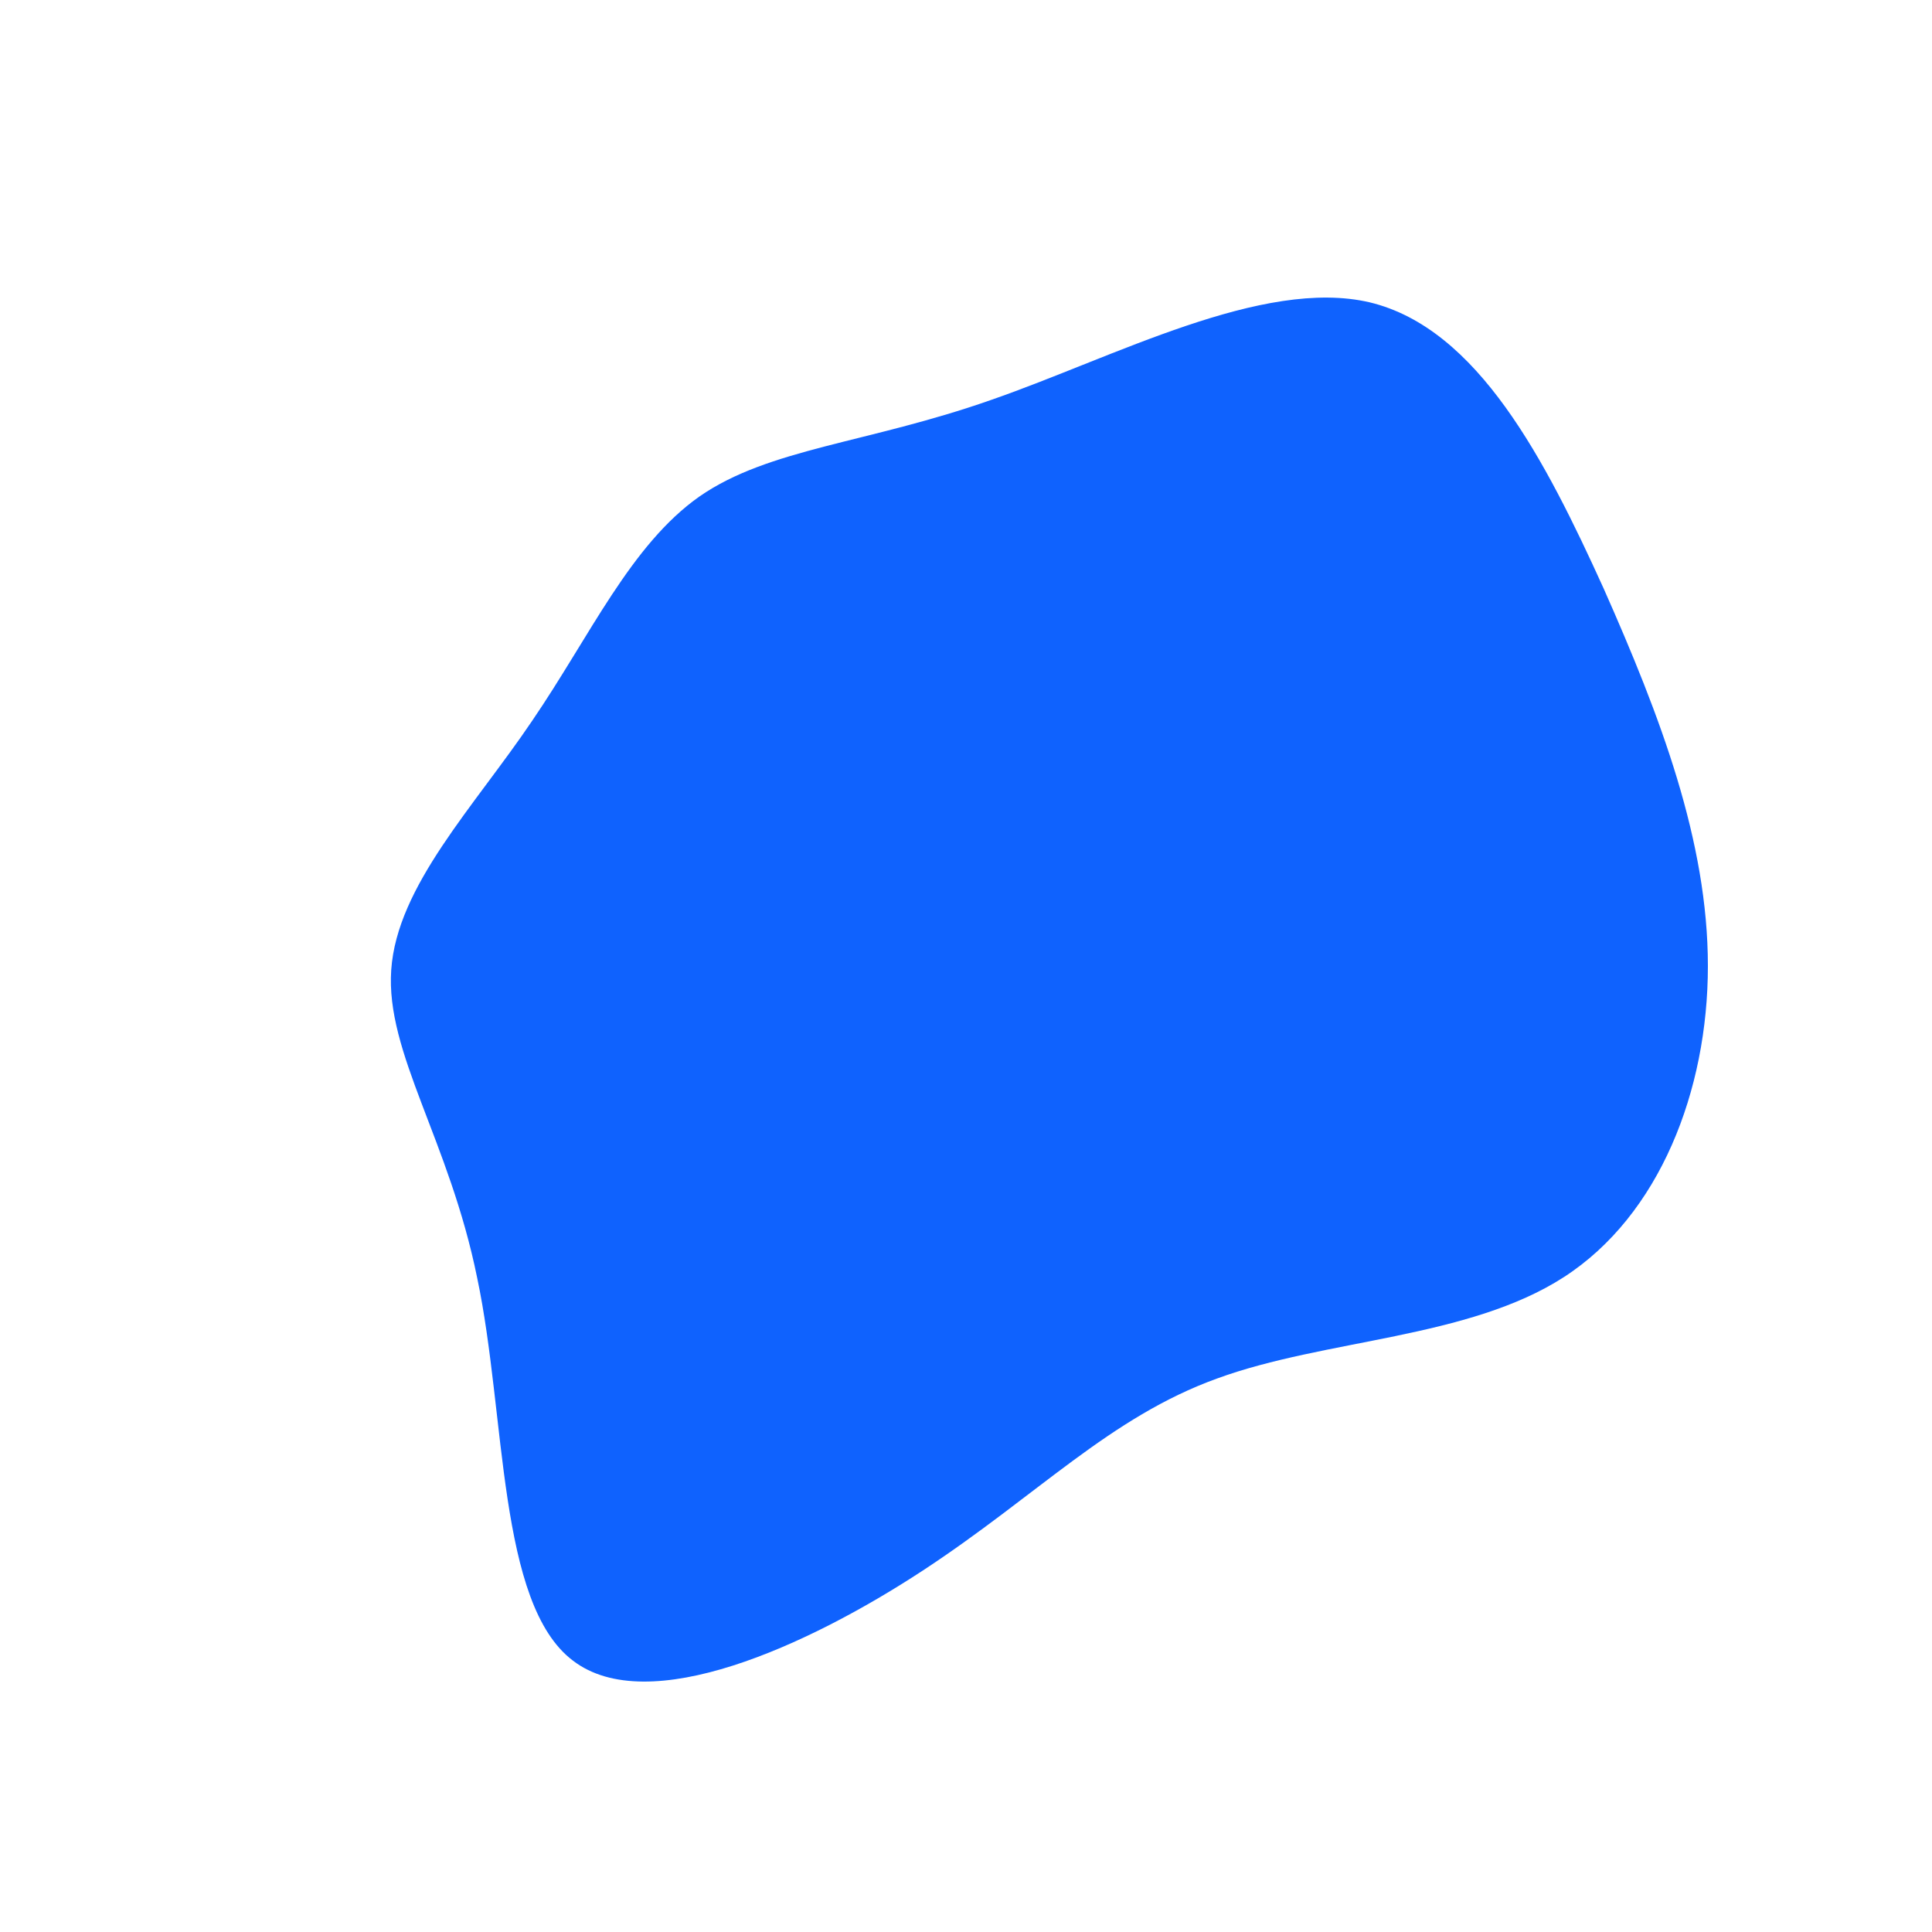 <?xml version="1.0" standalone="no"?>
<svg viewBox="0 0 200 200" xmlns="http://www.w3.org/2000/svg">
  <path fill="#0F62FE" d="M41.8,-68.7C53,-66,60,-52.3,66,-39.1C71.9,-25.8,76.8,-12.9,76.8,0C76.8,12.9,71.8,25.8,61.9,32.2C52,38.6,37.2,38.6,26,42.7C14.9,46.7,7.4,54.8,-4.5,62.6C-16.4,70.4,-32.9,77.9,-40.7,71.9C-48.5,66,-47.6,46.5,-50.6,32.3C-53.5,18,-60.1,9,-59.5,0.4C-58.9,-8.3,-50.9,-16.5,-44.9,-25.4C-38.9,-34.2,-34.7,-43.6,-27.6,-48.6C-20.4,-53.6,-10.2,-54.1,2.6,-58.6C15.3,-63,30.7,-71.3,41.8,-68.7Z" transform="translate(100 100)" />
</svg>
